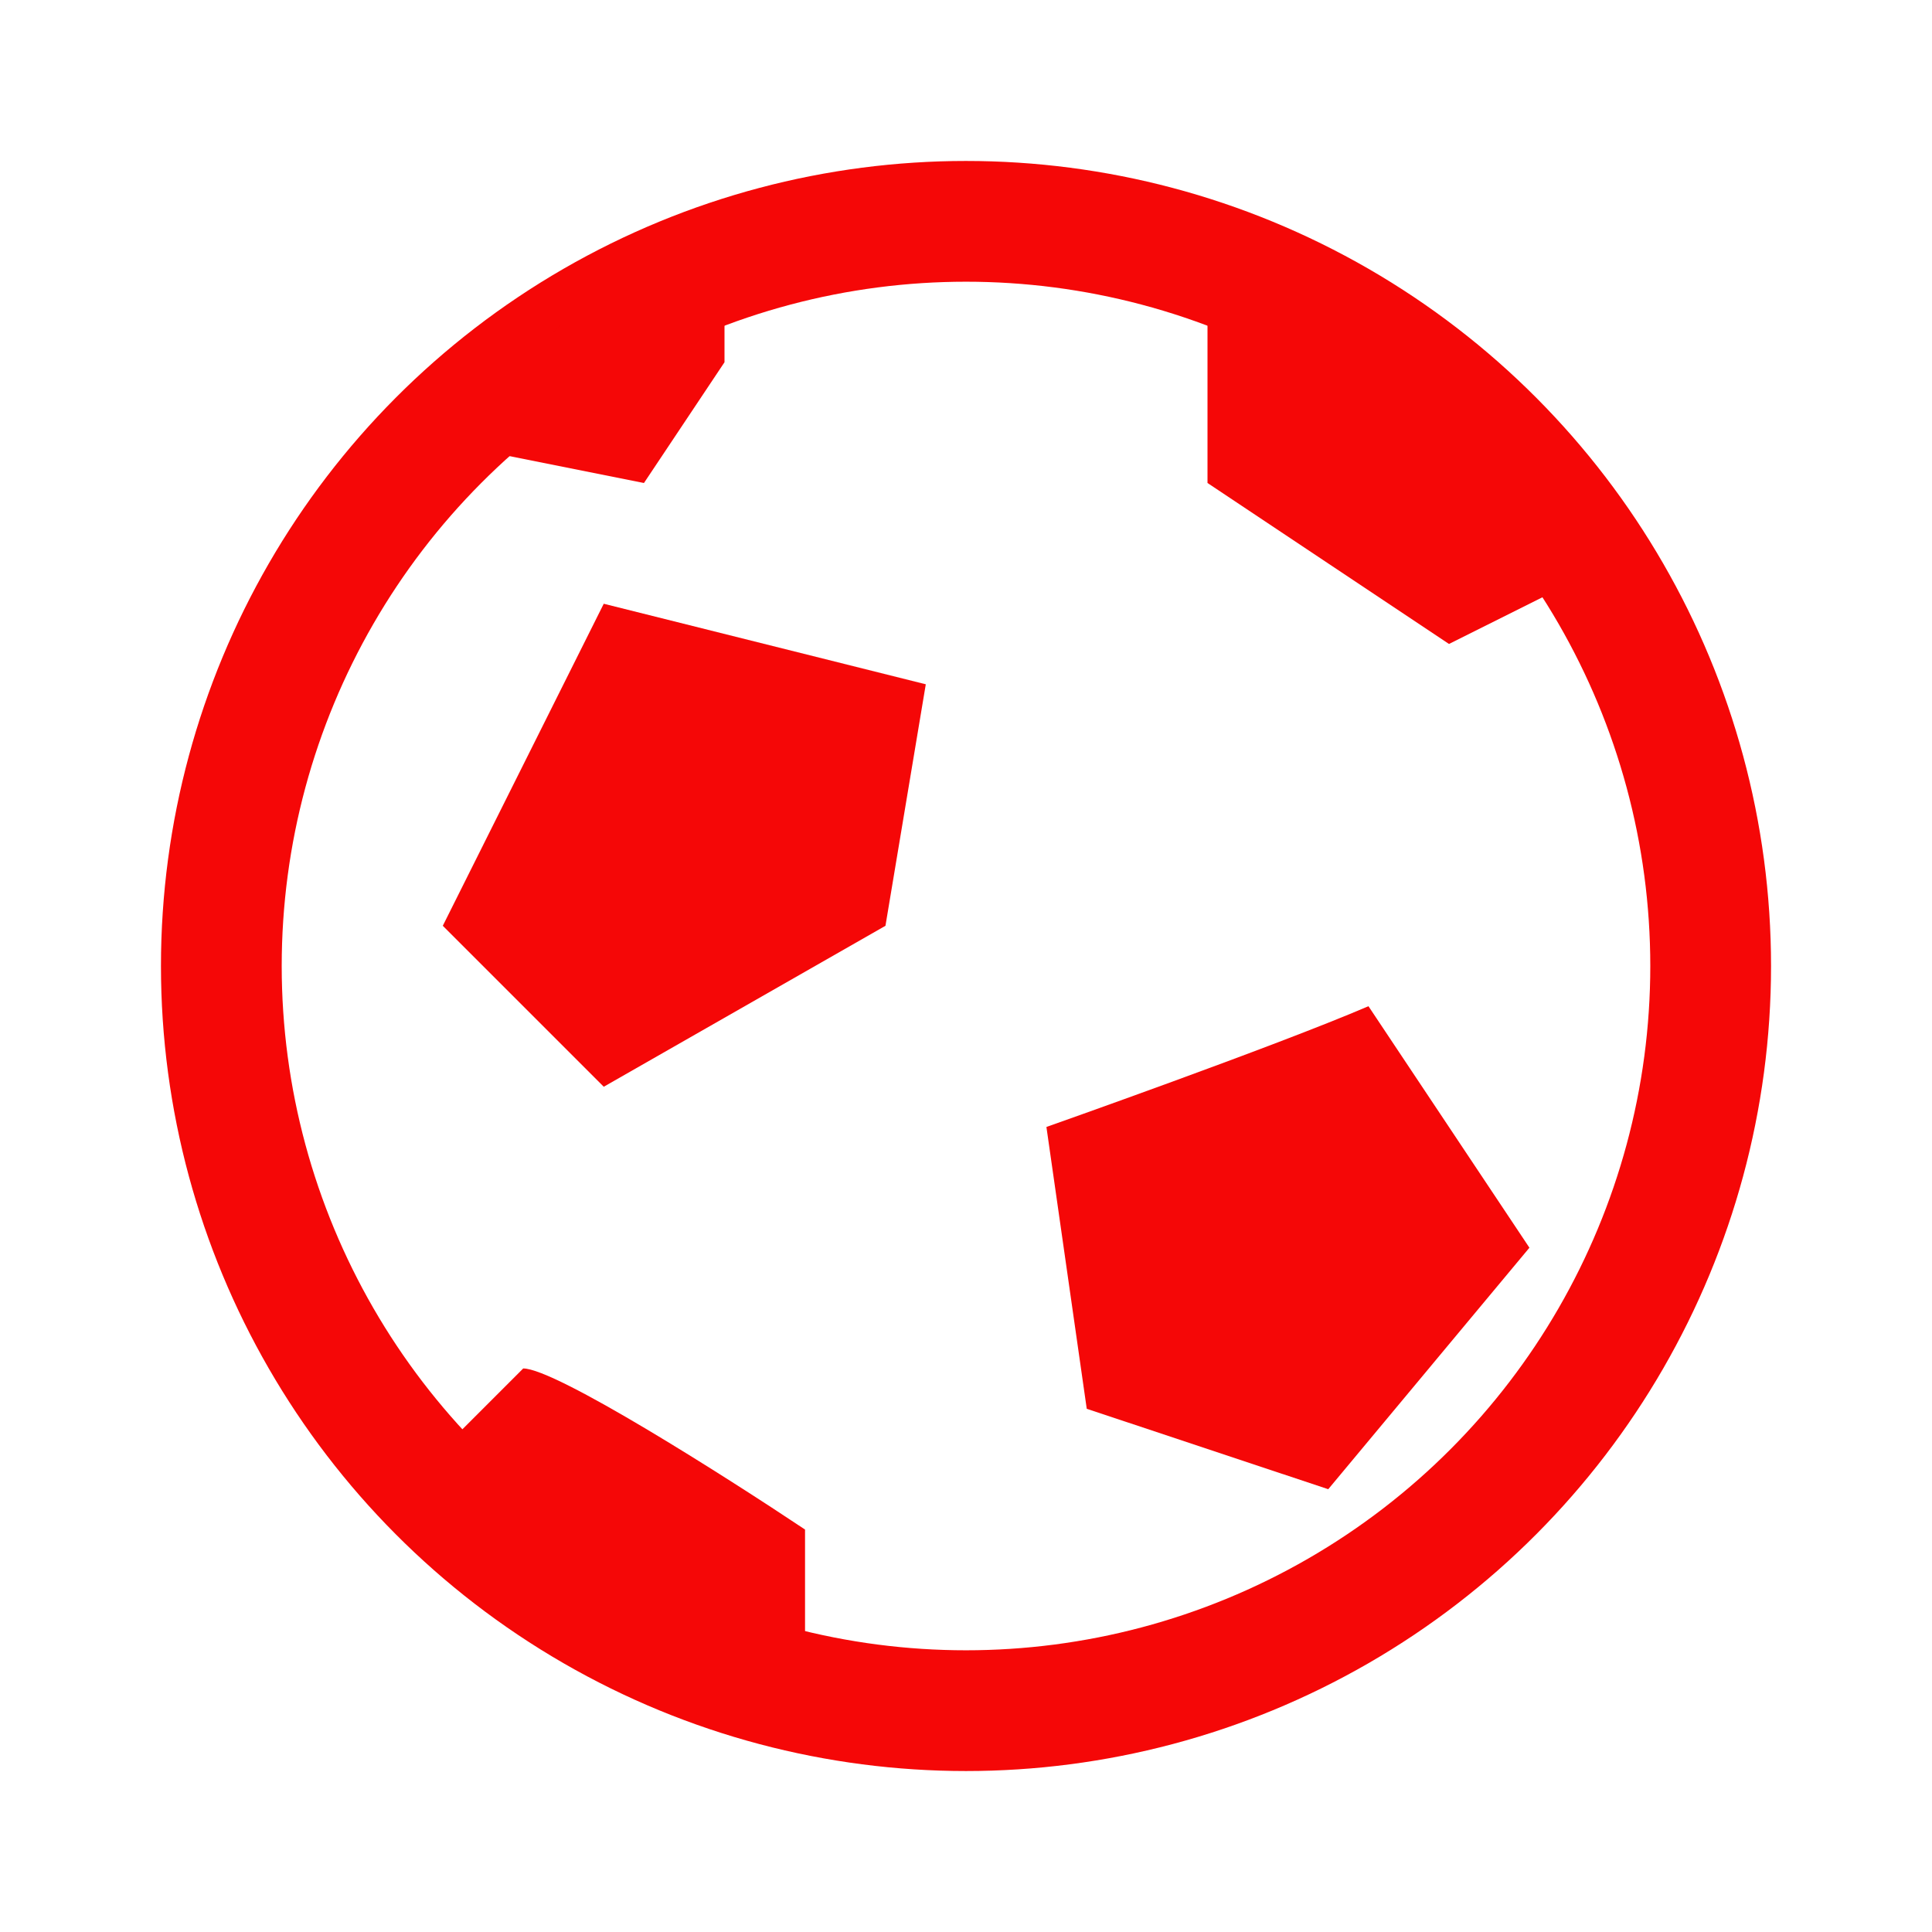 <svg width="16" height="16" viewBox="0 0 16 16" fill="none" xmlns="http://www.w3.org/2000/svg">
<g clip-path="url(#clip0_929_842)">
<circle cx="8" cy="8" r="6.167" stroke="#F50707"/>
<path d="M6 3V2.333H5L3.667 3.667L5.333 4L6 3Z" fill="#F50707"/>
<path d="M10 4V2.333L12 3L13.333 4.667L12 5.333L10 4Z" fill="#F50707"/>
<path d="M12.666 10.333L11.333 8.333C10.555 8.667 8.666 9.333 8.666 9.333L9 11.667L11 12.333L12.666 10.333Z" fill="#F50707"/>
<path d="M7.333 7.667L7.667 5.667L5 5L3.667 7.667L5 9L7.333 7.667Z" fill="#F50707"/>
<path d="M6.667 12.667C6 12.222 4.6 11.333 4.333 11.333L3.333 12.333L4.667 13.333L6.667 14V12.667Z" fill="#F50707"/>
</g>
<defs>
<clipPath id="clip0_929_842">
<rect width="16" height="16" fill="white"/>
</clipPath>
</defs>
</svg>
